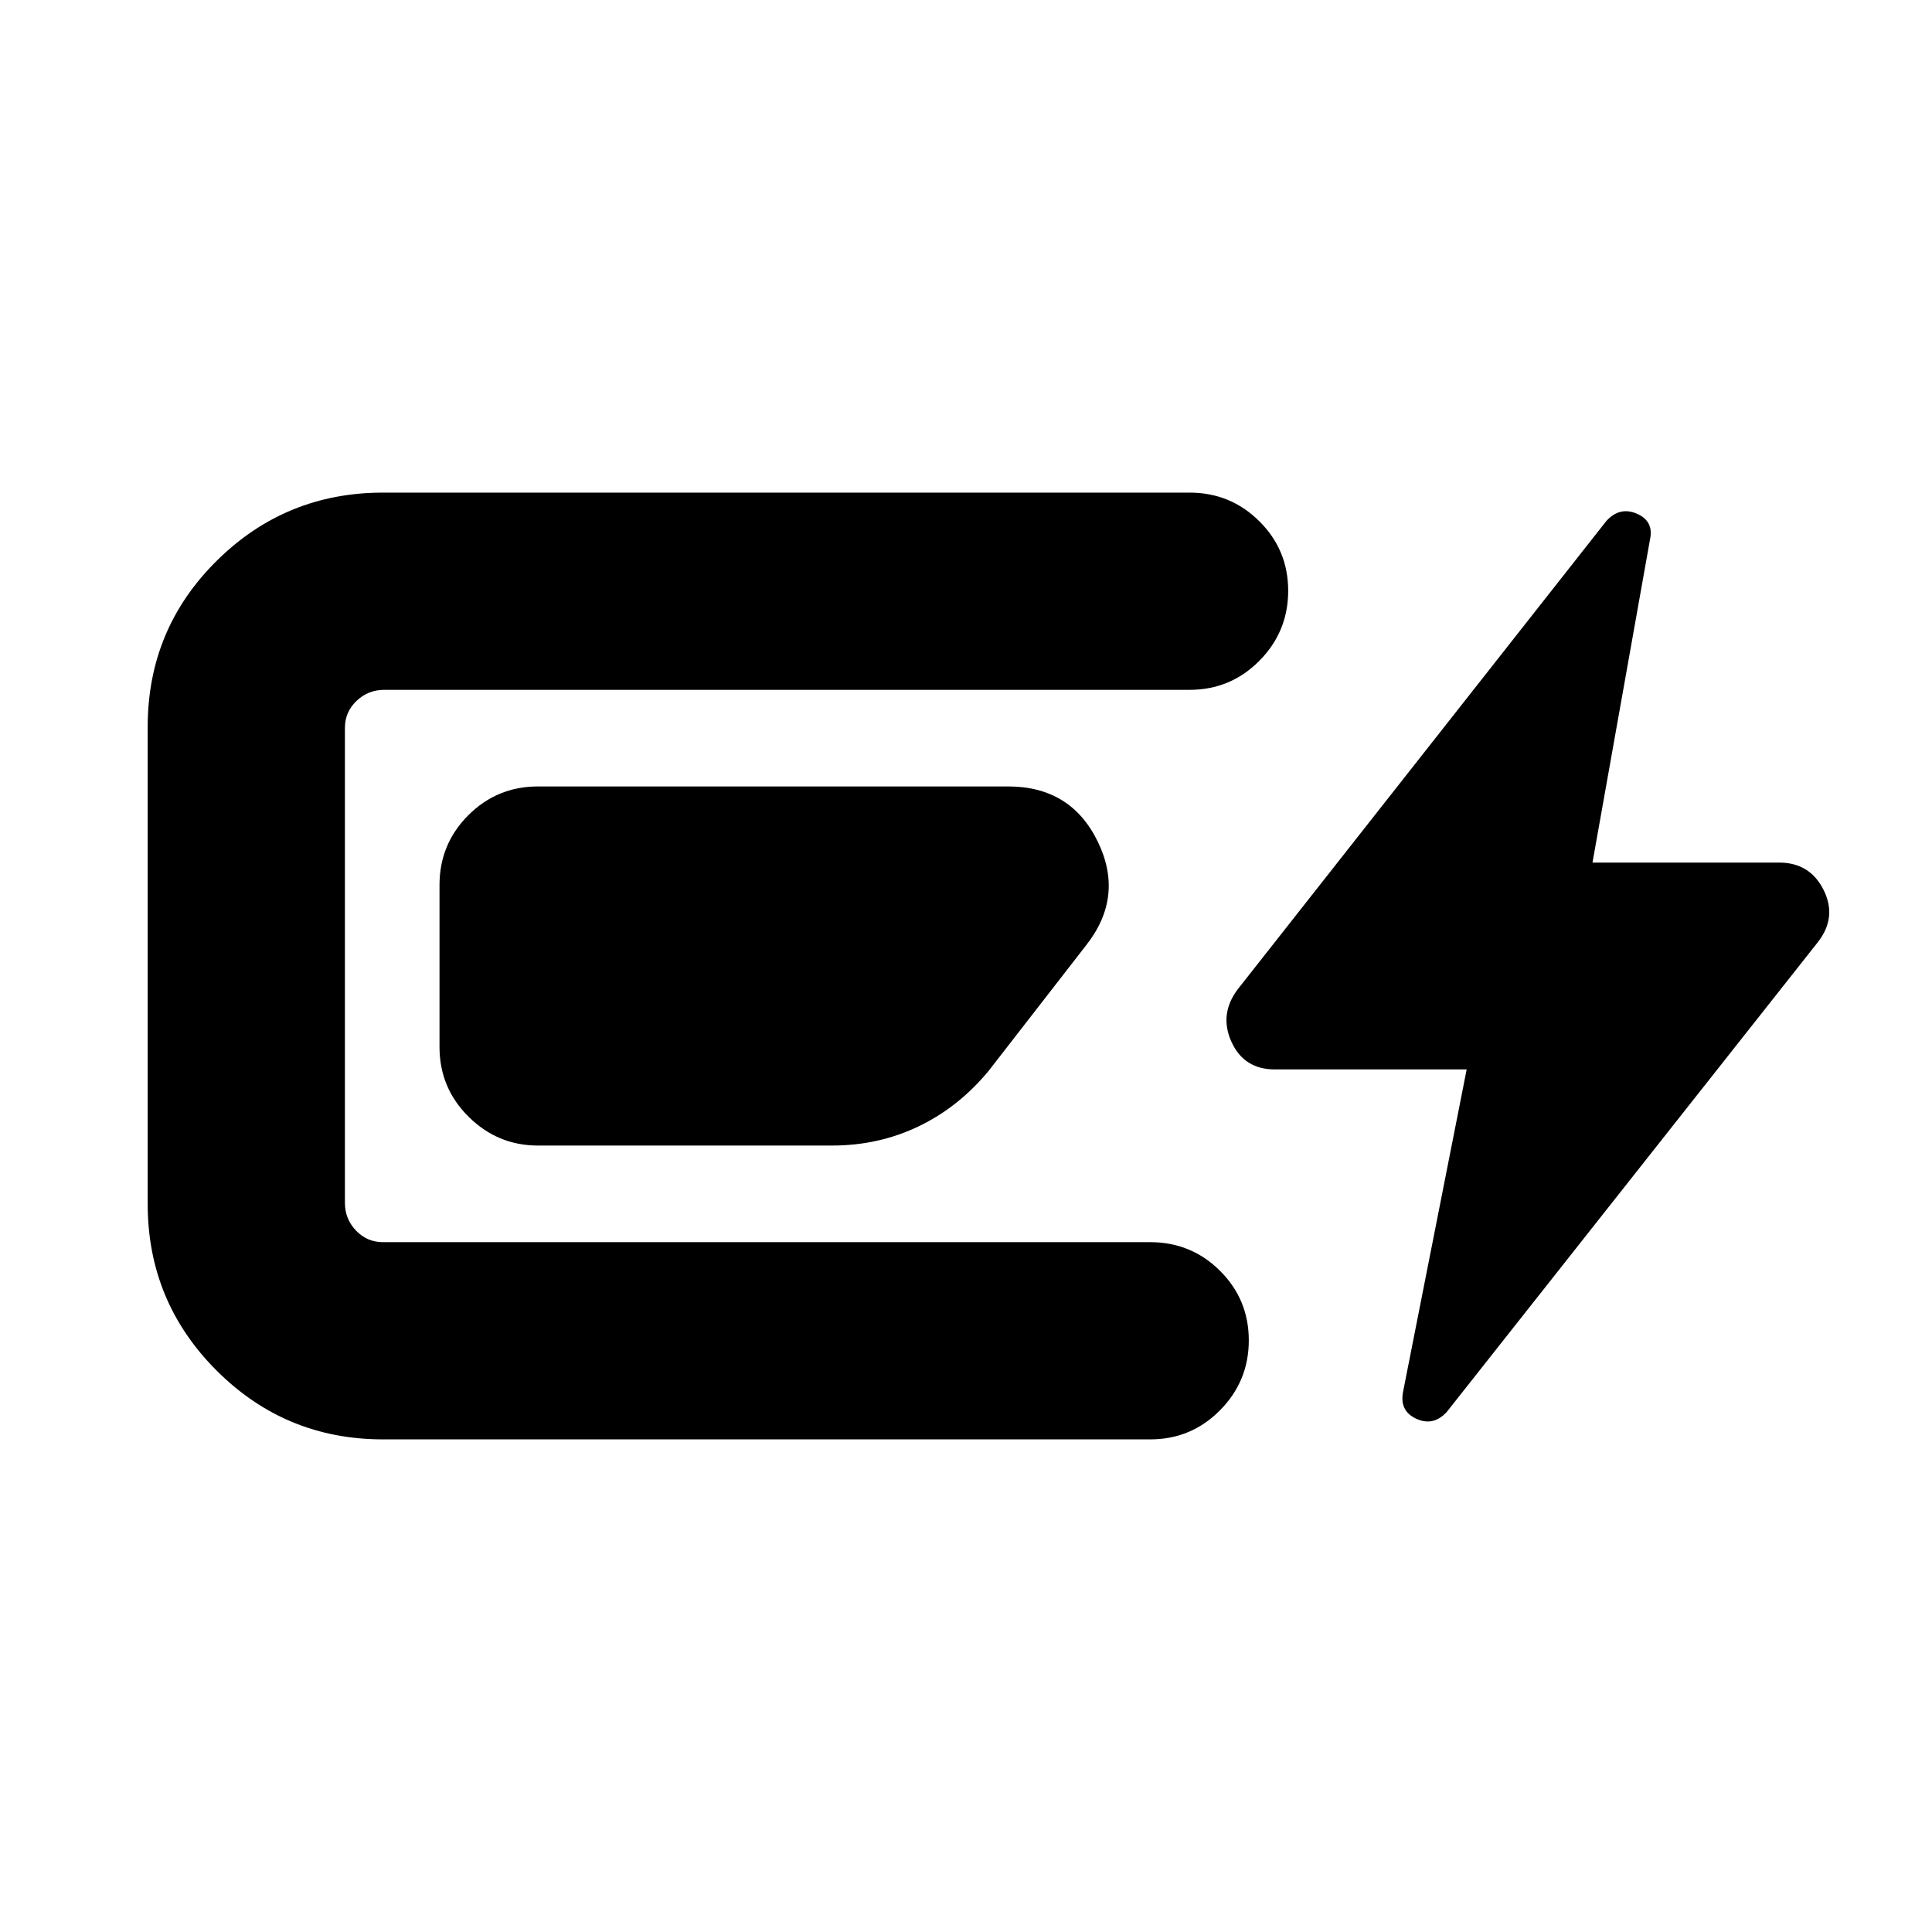 <svg xmlns="http://www.w3.org/2000/svg" height="20" viewBox="0 -960 960 960" width="20"><path d="M190.3-244.78q-48.47 0-82.69-34.22t-34.22-82.7v-237.17q0-48.48 34.22-82.41 34.22-33.94 82.69-33.94h400.79q20.38 0 34.69 14.25 14.31 14.24 14.31 34.54 0 20.3-14.31 34.76-14.31 14.45-34.69 14.45H190.87q-7.94 0-13.71 5.49-5.77 5.49-5.77 13.43v236.04q0 7.94 5.49 13.71 5.49 5.77 13.42 5.77h381.22q20.39 0 34.7 14.24 14.3 14.25 14.3 34.55 0 20.29-14.3 34.75-14.31 14.46-34.7 14.46H190.3Zm28.09-195v-80.44q0-20.38 14.31-34.69 14.3-14.31 34.69-14.31h233.56q31.15 0 44.49 27.35 13.34 27.35-5.75 51.57l-48.39 62.34q-14.95 18.09-34.82 27.63-19.87 9.55-43.09 9.55H267.32q-20.02 0-34.47-14.31-14.46-14.31-14.46-34.69Zm500.48 181.39q-6.7 7.26-15.17 3.34-8.48-3.91-6.48-13.6l31.56-159.96h-95.3q-15.33 0-21.56-13.67-6.22-13.68 3.04-26.07l183.26-232.82q6.69-7.27 15.17-3.56 8.48 3.7 6.48 12.82L791.3-531.39h92.74q15.34 0 22.13 13.67 6.79 13.68-3.04 26.07L718.87-258.39Z"/></svg>